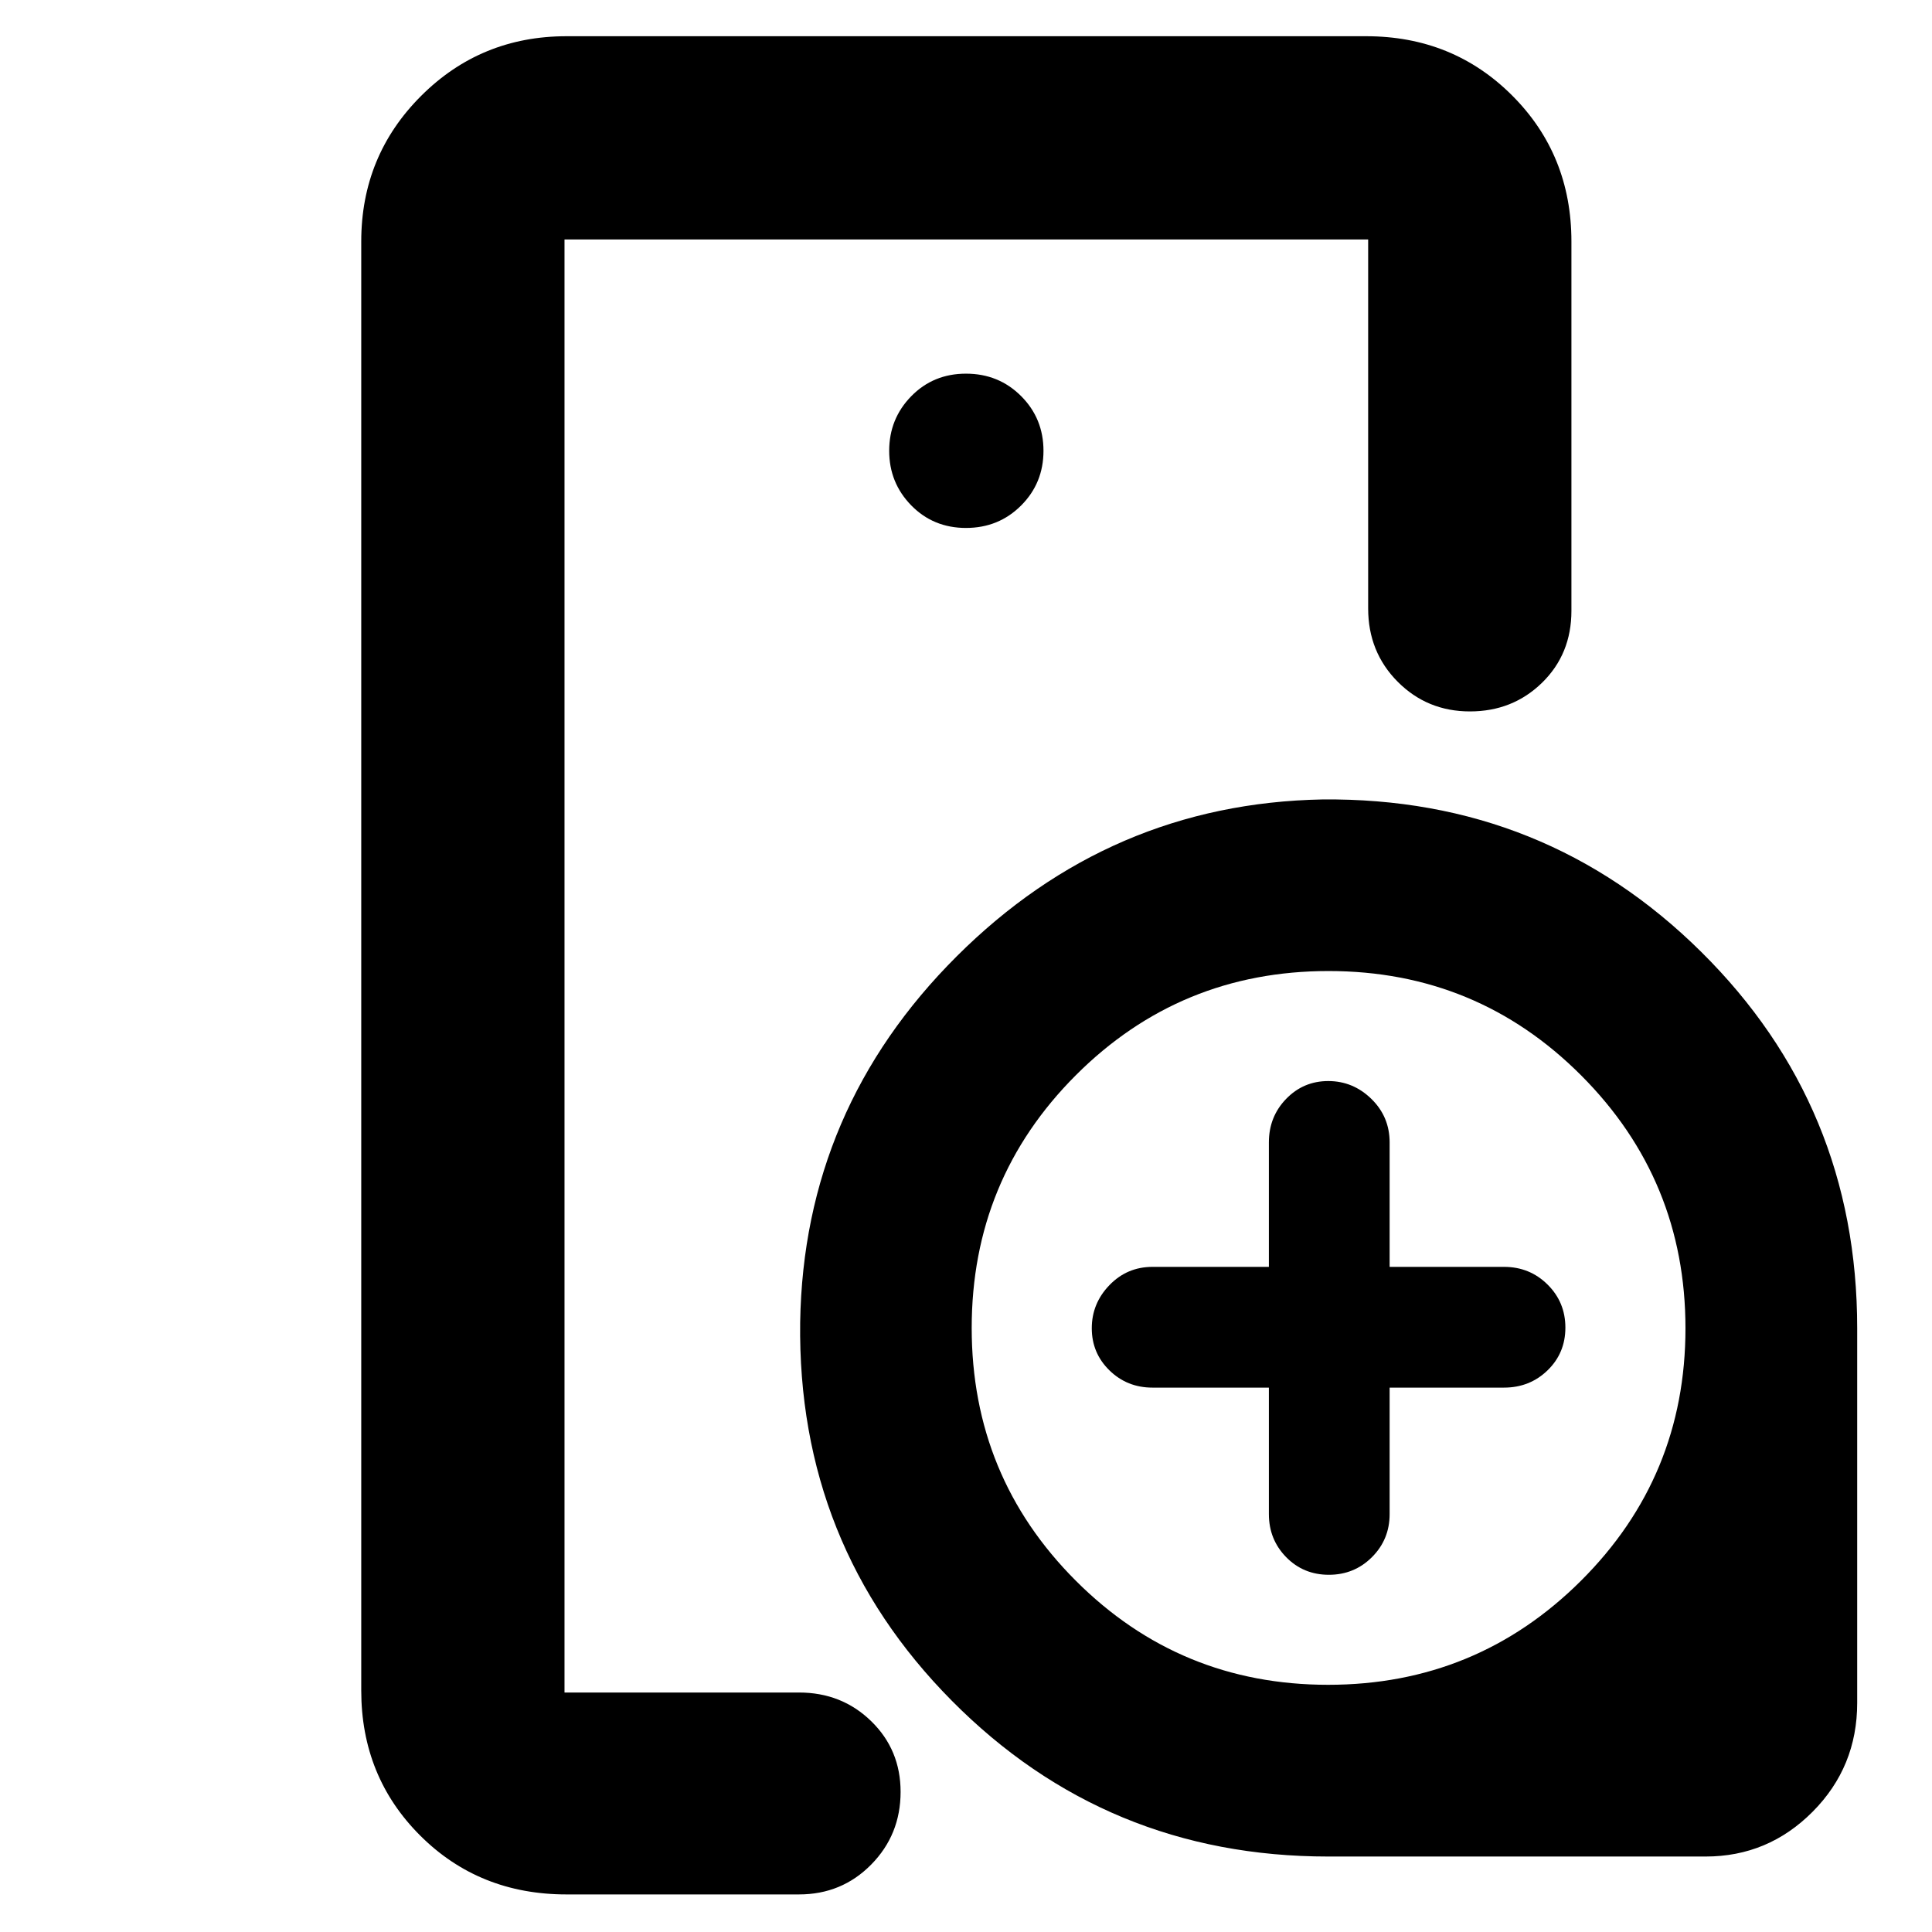 <svg xmlns="http://www.w3.org/2000/svg" height="40" viewBox="0 -960 960 960" width="40"><path d="M280.5-119v-722 215.33-.58V-119ZM480-697.67q16.23 0 27.37-11.13 11.13-11.13 11.13-27.2t-11.13-27.2q-11.14-11.13-27.37-11.13t-27.2 11.2q-10.97 11.21-10.97 27.13 0 15.92 10.97 27.13 10.97 11.2 27.2 11.2Zm-198.5 679q-43.41 0-72.71-29.25Q179.5-77.17 179.5-120v-720q0-42.6 29.7-72.3 29.7-29.7 72.3-29.7h397.33q43.1 0 72.55 29.45 29.45 29.45 29.45 72.55v183.5q0 21.49-14.59 35.75-14.6 14.25-35.84 14.25-21.23 0-35.9-14.75-14.67-14.75-14.67-36.42V-841H280.5v722H397q21.27 0 35.88 14.23 14.62 14.23 14.62 35.14 0 21.3-14.62 36.13Q418.27-18.67 397-18.67H281.5ZM660-37.5q-110.35 0-187.09-77.46-76.74-77.46-75.31-188.02 1.71-105.96 77.82-181.86 76.11-75.89 181.65-77.92 110.6-1.07 188.18 75.67 77.58 76.74 77.58 187.09v186.17q0 31.8-22.13 54.06-22.12 22.27-53.2 22.27H660Zm-.05-85.33q73.72 0 125.63-51.7 51.92-51.71 51.92-125.42 0-73.72-51.77-125.63-51.77-51.92-125.58-51.92-73.82 0-125.57 51.77t-51.75 125.58q0 73.82 51.7 125.57 51.71 51.75 125.42 51.75ZM630.5-270.5h-57.83q-12.63 0-21.4-8.58-8.77-8.58-8.77-20.92 0-12.33 8.77-21.42 8.77-9.08 21.4-9.08h57.83v-61.83q0-12.78 8.58-21.64 8.58-8.86 20.92-8.86 12.33 0 21.42 8.86 9.08 8.86 9.08 21.64v61.83h56.83q12.78 0 21.64 8.78 8.86 8.77 8.86 21.41t-8.86 21.23q-8.86 8.58-21.64 8.58H690.5v62.83q0 12.63-8.78 21.4-8.77 8.77-21.41 8.77t-21.23-8.77q-8.58-8.77-8.58-21.4v-62.83Z"/></svg>